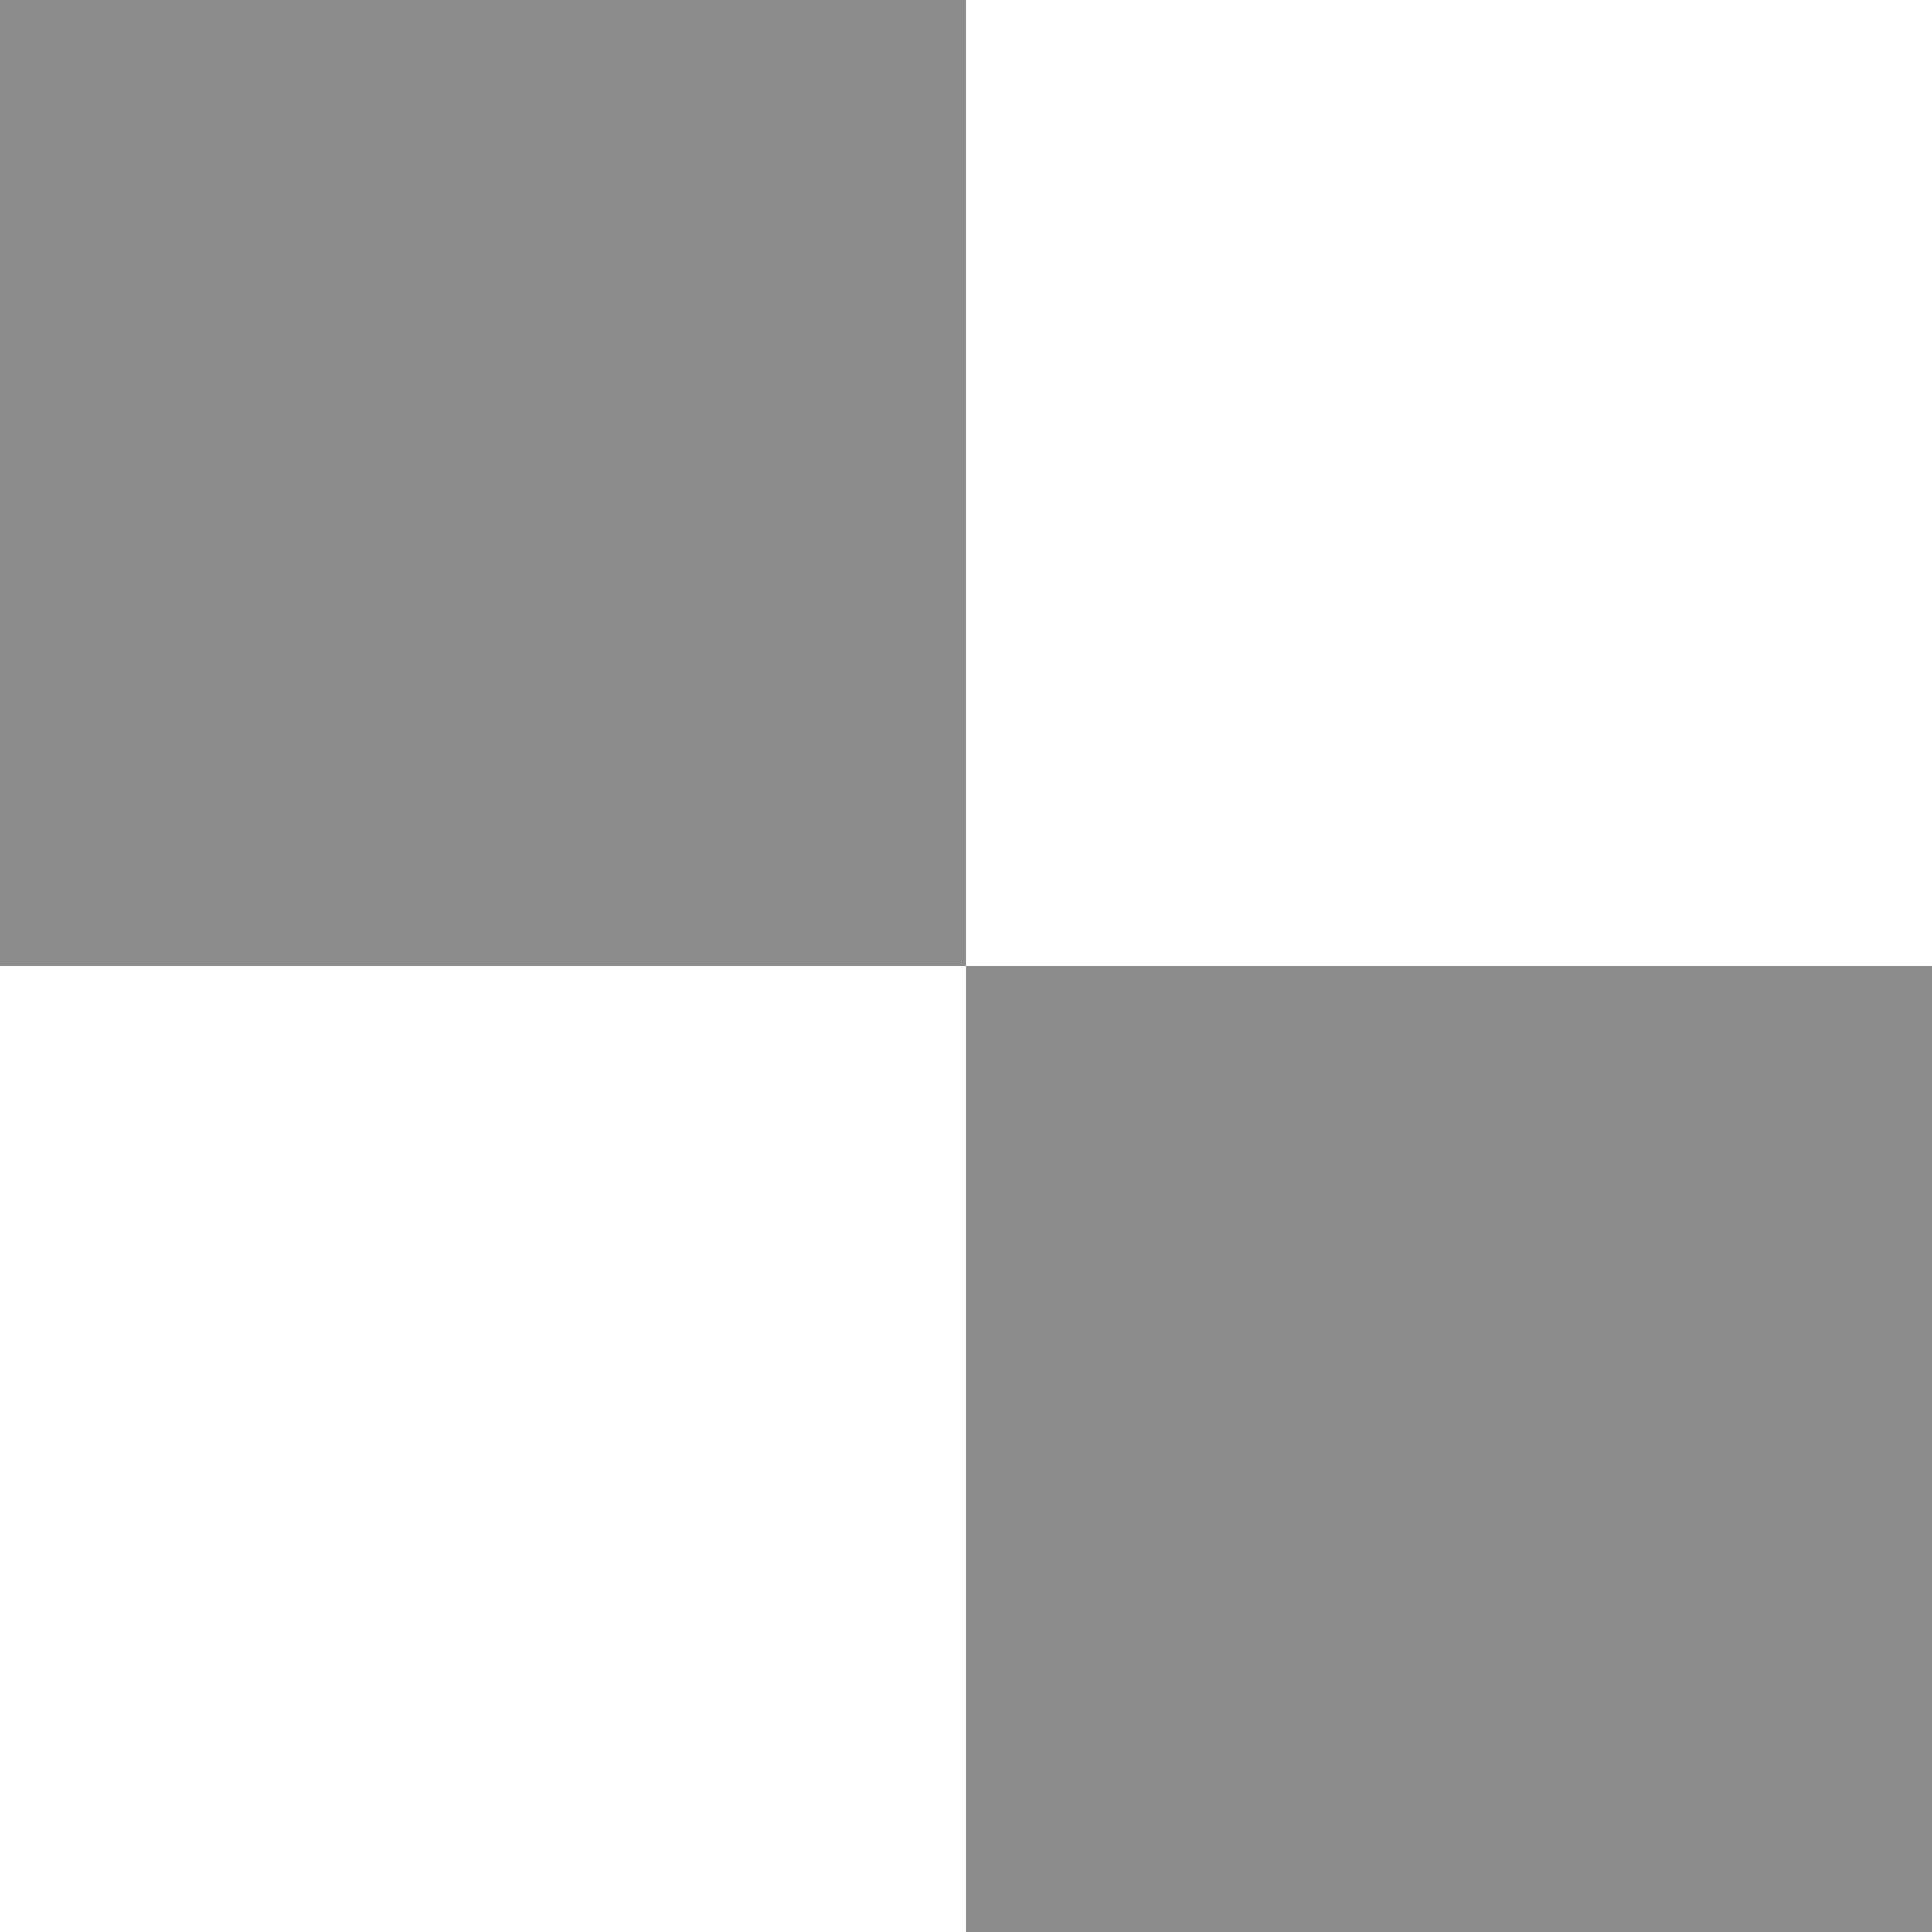 <svg width="24" height="24" viewBox="0 0 8 8" fill="none" xmlns="http://www.w3.org/2000/svg">
    <path fill-rule="evenodd" clip-rule="evenodd" d="M0 0H4V4H0V0ZM4 4H8V8H4V4Z" fill="black" fill-opacity="0.45"/>
</svg>